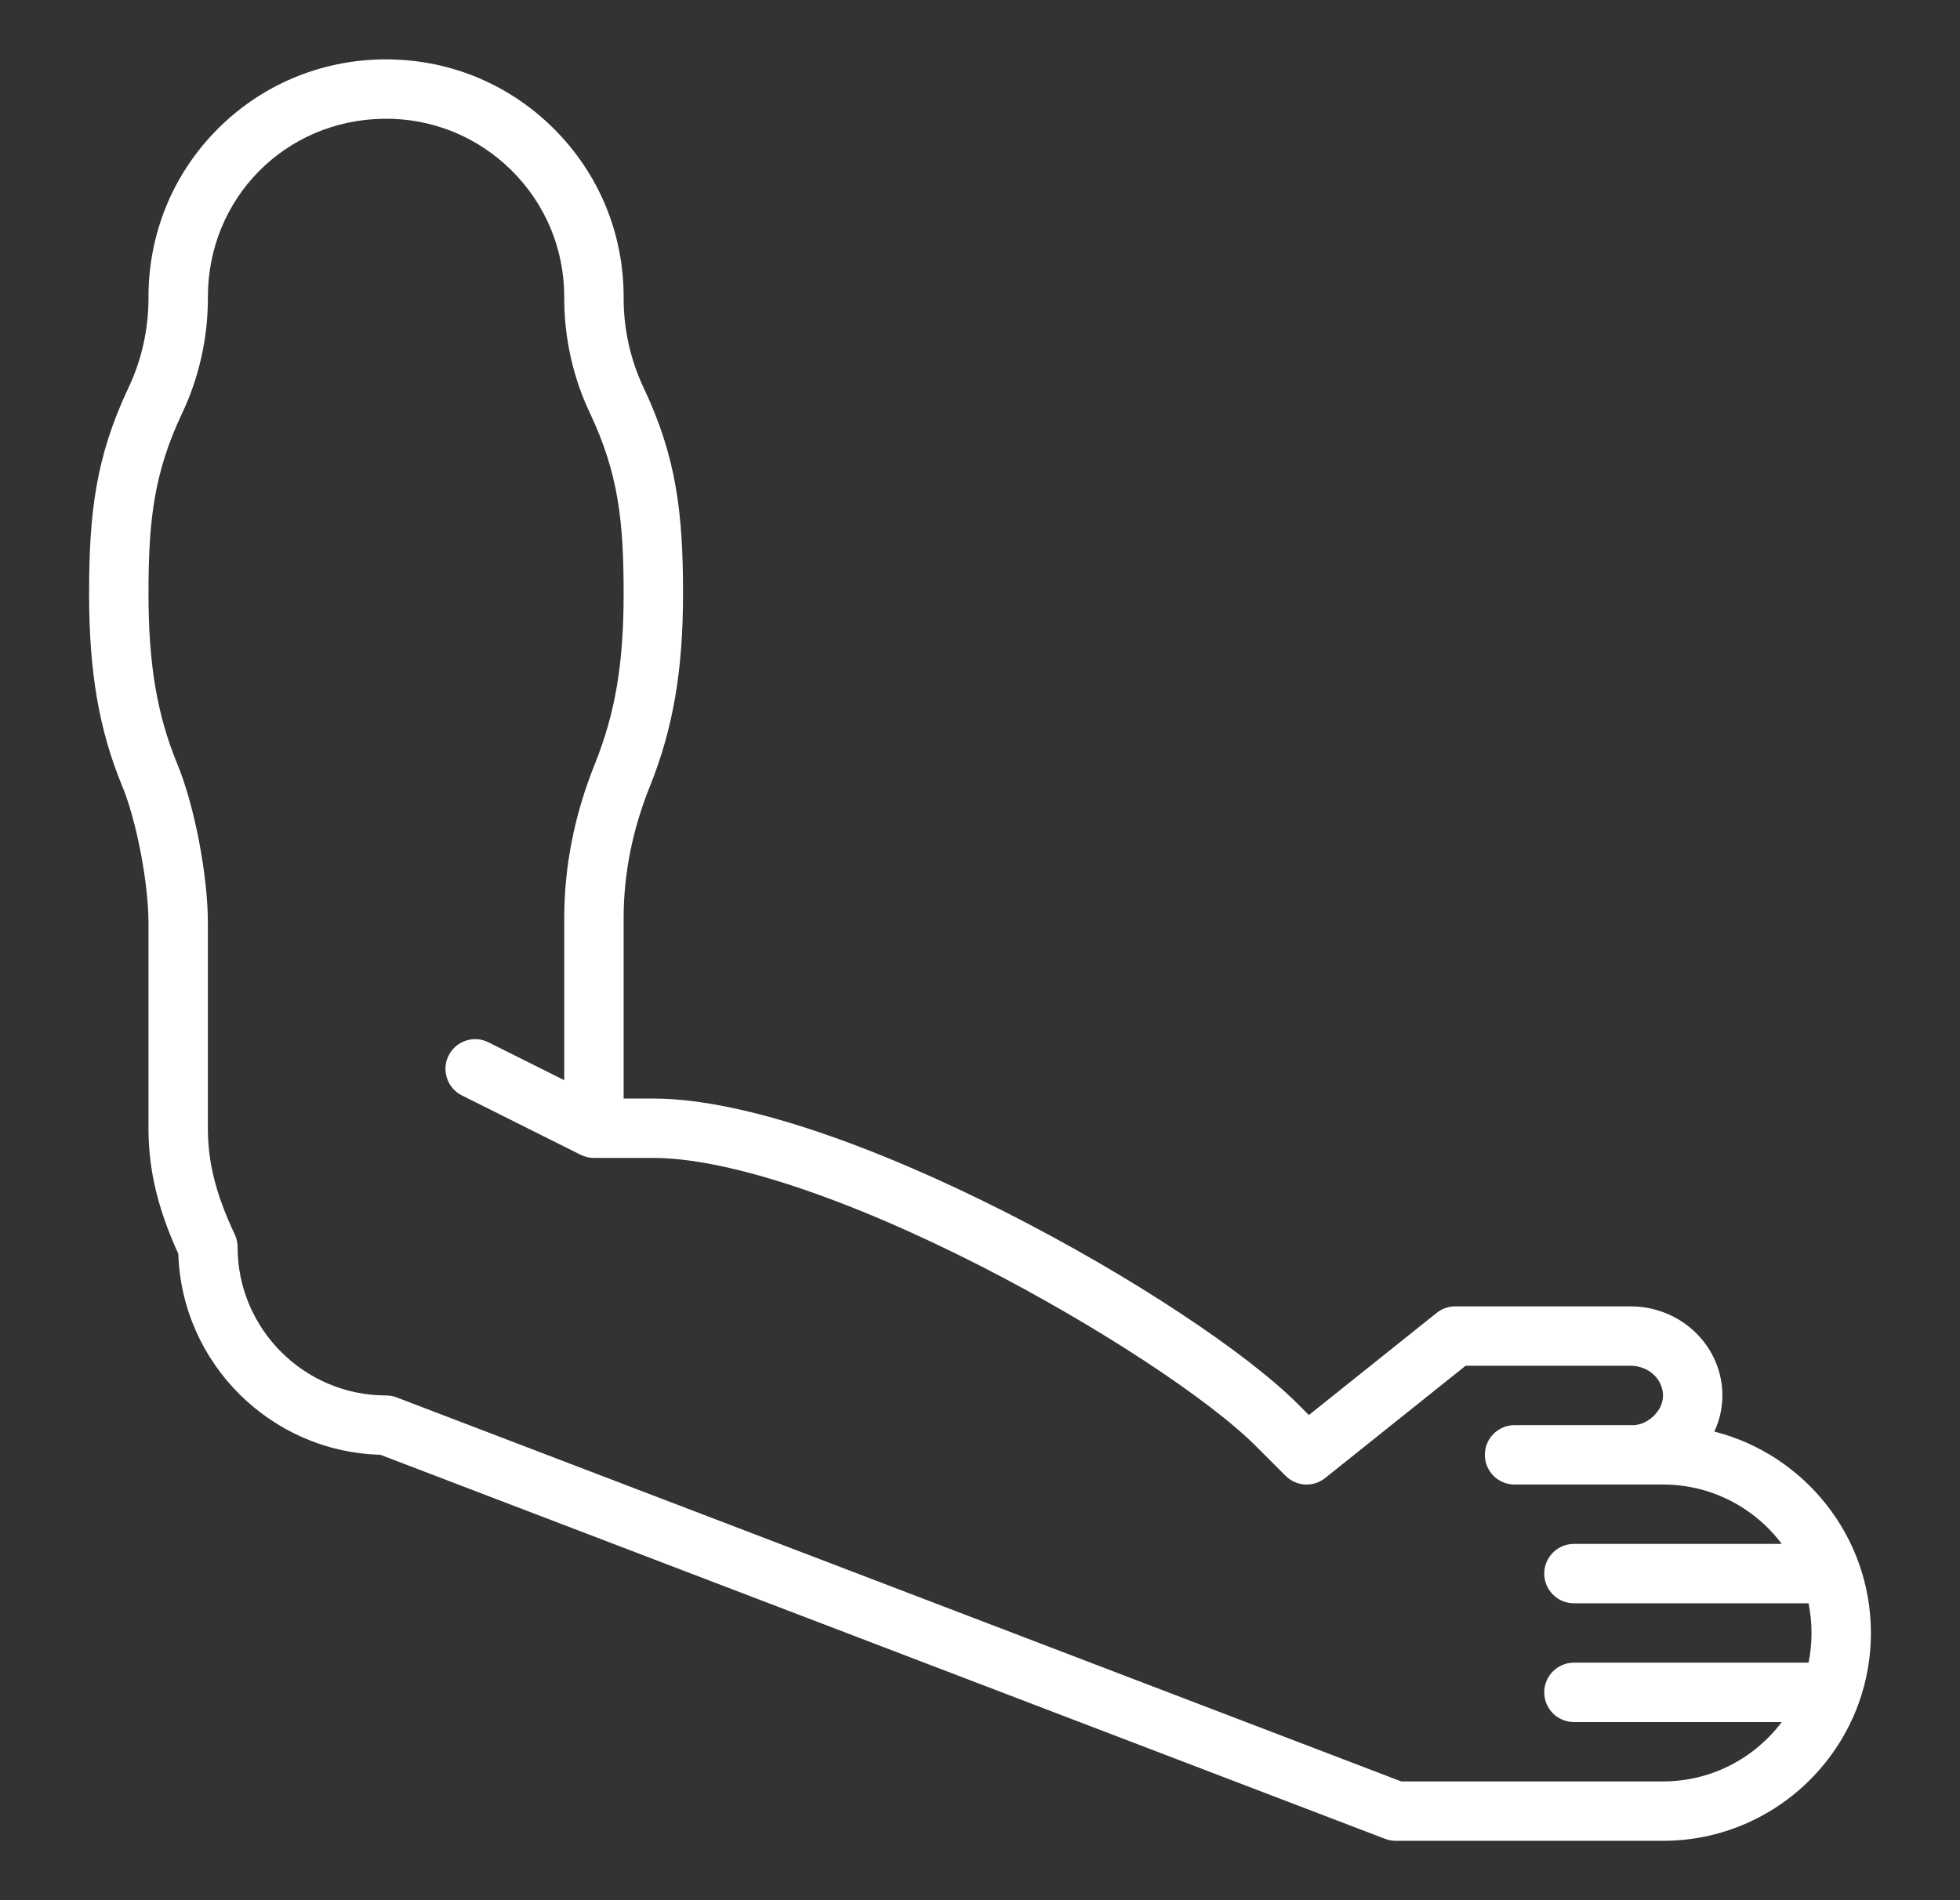 <svg width="33" height="32" viewBox="0 0 33 32" fill="none" xmlns="http://www.w3.org/2000/svg">
<rect x="0" y="0" width="33" height="32" fill="#333333" stroke="none"/>
<path d="M2.5 15.542V19C2.5 19.697 2.655 20.354 3.002 21.114C3.061 22.96 4.557 24.449 6.404 24.499L23.321 30.967C23.378 30.989 23.439 31 23.5 31H28C29.93 31 31.5 29.43 31.5 27.5C31.5 25.868 30.377 24.494 28.864 24.108C29.023 23.766 29.044 23.38 28.917 23.016C28.703 22.409 28.115 22 27.454 22H24.5C24.387 22 24.276 22.039 24.188 22.11L22.037 23.83L21.854 23.646C20.114 21.907 14.123 18.5 11 18.5H10.5V15.461C10.5 14.718 10.648 13.974 10.94 13.248C11.332 12.271 11.5 11.299 11.5 10C11.5 8.658 11.394 7.707 10.836 6.528C10.616 6.064 10.5 5.545 10.5 5.027V5C10.5 3.922 10.078 2.911 9.31 2.153C8.543 1.396 7.528 0.987 6.447 1C5.385 1.014 4.391 1.436 3.65 2.187C2.908 2.939 2.5 3.938 2.5 5V5.027C2.5 5.545 2.384 6.064 2.164 6.528C1.606 7.708 1.5 8.658 1.5 10C1.5 11.324 1.668 12.296 2.061 13.247C2.299 13.824 2.5 14.875 2.5 15.543L2.5 15.542ZM3.068 6.956C3.351 6.359 3.5 5.692 3.5 5.027V5C3.5 3.339 4.801 2.022 6.46 2C7.269 1.989 8.032 2.297 8.608 2.865C9.183 3.433 9.5 4.191 9.5 5V5.027C9.5 5.692 9.649 6.359 9.932 6.956C10.412 7.97 10.5 8.777 10.5 10C10.5 11.179 10.359 12.012 10.012 12.875C9.672 13.72 9.5 14.59 9.5 15.461V18.191L8.224 17.553C7.977 17.429 7.676 17.529 7.553 17.776C7.429 18.023 7.53 18.324 7.776 18.447L9.776 19.447L9.777 19.447C9.844 19.481 9.92 19.5 10 19.5H11C12.239 19.5 14.257 20.168 16.536 21.333C18.452 22.313 20.348 23.555 21.146 24.354L21.646 24.854C21.827 25.034 22.113 25.05 22.312 24.89L24.676 23H27.454C27.691 23 27.9 23.14 27.973 23.348C28.037 23.53 27.975 23.676 27.911 23.766C27.811 23.906 27.646 24 27.5 24H25.5C25.224 24 25 24.224 25 24.5C25 24.776 25.224 25 25.5 25H28C28.816 25 29.542 25.393 29.999 26H26.5C26.224 26 26 26.224 26 26.5C26 26.776 26.224 27 26.5 27H30.45C30.483 27.162 30.5 27.329 30.5 27.5C30.5 27.671 30.483 27.838 30.45 28H26.5C26.224 28 26 28.224 26 28.5C26 28.776 26.224 29 26.5 29H29.999C29.542 29.607 28.816 30 28 30H23.593L6.679 23.533C6.622 23.511 6.561 23.5 6.5 23.5C5.122 23.5 4 22.378 4 21C4 20.926 3.984 20.853 3.952 20.787C3.635 20.114 3.5 19.58 3.5 19V15.542C3.5 14.74 3.274 13.564 2.985 12.865C2.645 12.042 2.5 11.185 2.5 10C2.5 8.777 2.588 7.97 3.068 6.956L3.068 6.956Z" fill="white"/>
</svg>
